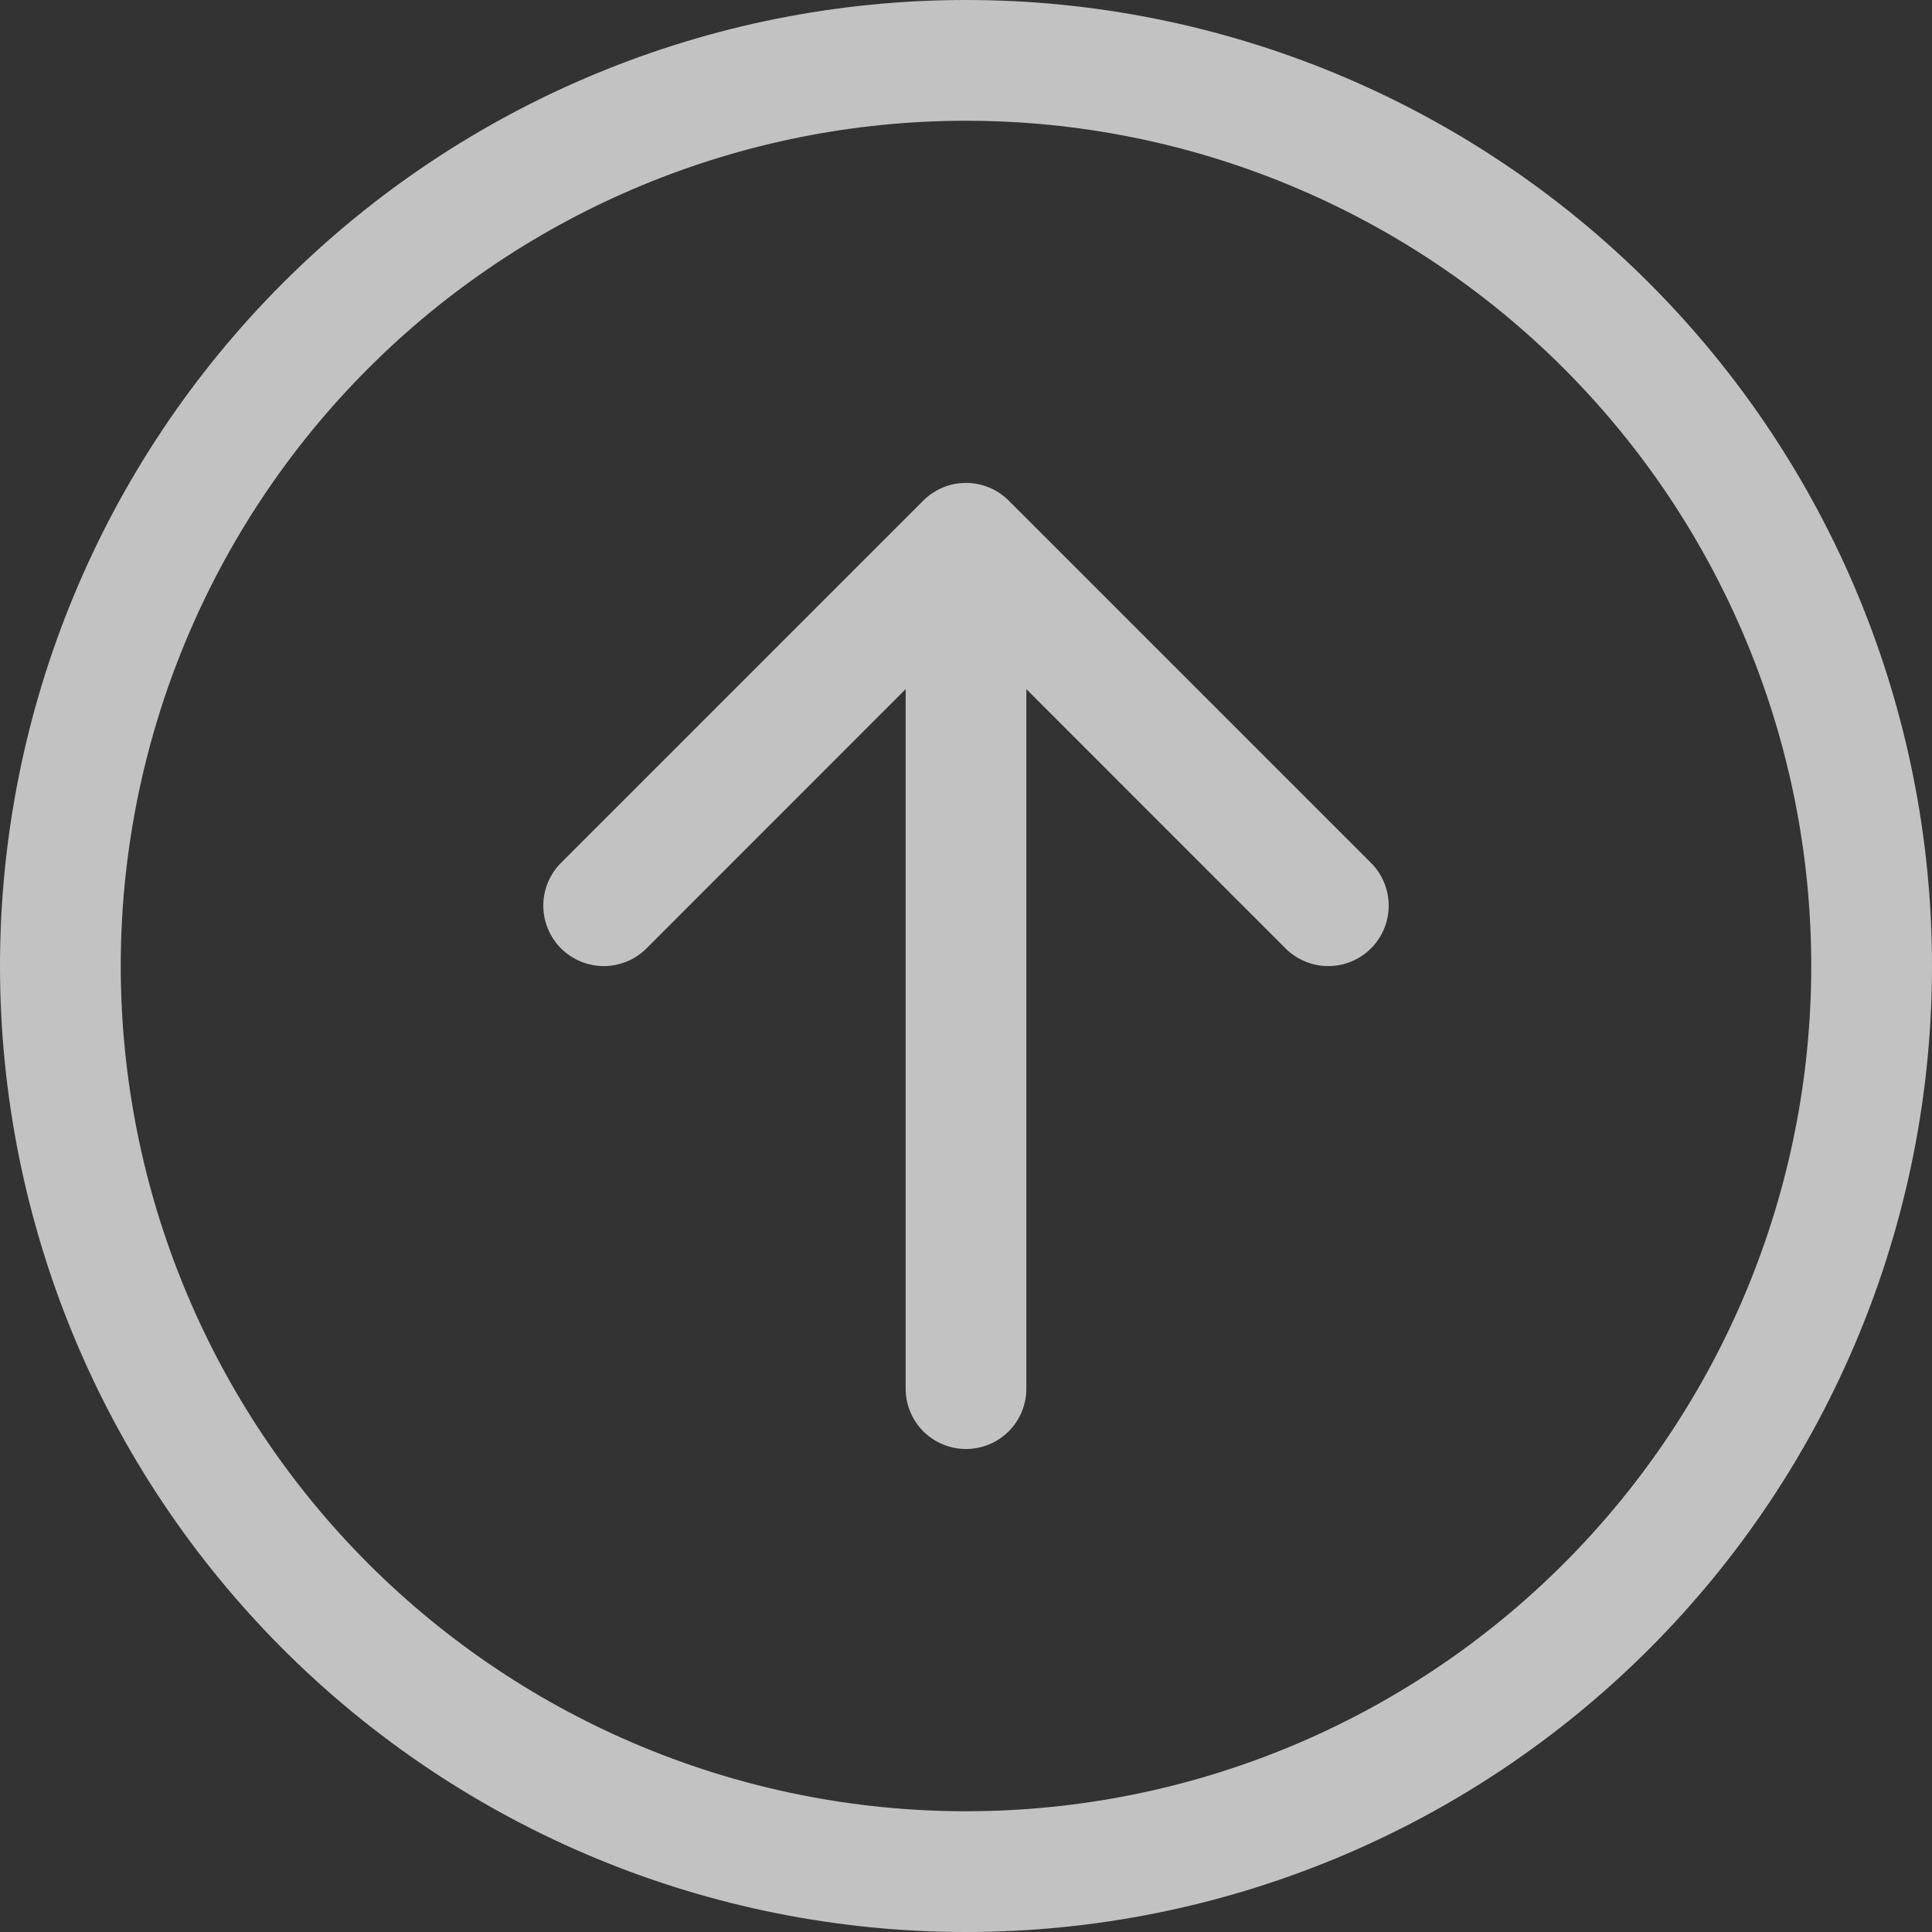 <svg width="42" height="42" viewBox="0 0 42 42" fill="none" xmlns="http://www.w3.org/2000/svg">
<rect x="0" y="0" width="42" height="42" fill="#333333" stroke="none"/>
<path fill-rule="evenodd" clip-rule="evenodd" d="M39.375 21C39.375 25.873 37.439 30.547 33.993 33.993C30.547 37.439 25.873 39.375 21 39.375C16.127 39.375 11.453 37.439 8.007 33.993C4.561 30.547 2.625 25.873 2.625 21C2.625 16.127 4.561 11.453 8.007 8.007C11.453 4.561 16.127 2.625 21 2.625C25.873 2.625 30.547 4.561 33.993 8.007C37.439 11.453 39.375 16.127 39.375 21ZM0 21C0 26.57 2.212 31.911 6.151 35.849C10.089 39.788 15.431 42 21 42C26.57 42 31.911 39.788 35.849 35.849C39.788 31.911 42 26.57 42 21C42 15.431 39.788 10.089 35.849 6.151C31.911 2.212 26.57 0 21 0C15.431 0 10.089 2.212 6.151 6.151C2.212 10.089 0 15.431 0 21ZM19.688 30.188C19.688 30.536 19.826 30.869 20.072 31.116C20.318 31.362 20.652 31.5 21 31.5C21.348 31.5 21.682 31.362 21.928 31.116C22.174 30.869 22.312 30.536 22.312 30.188V14.981L27.946 20.617C28.192 20.863 28.526 21.002 28.875 21.002C29.224 21.002 29.558 20.863 29.804 20.617C30.051 20.37 30.189 20.036 30.189 19.688C30.189 19.339 30.051 19.005 29.804 18.758L21.929 10.883C21.807 10.761 21.663 10.664 21.503 10.598C21.344 10.532 21.173 10.498 21 10.498C20.827 10.498 20.656 10.532 20.497 10.598C20.337 10.664 20.193 10.761 20.071 10.883L12.196 18.758C11.949 19.005 11.811 19.339 11.811 19.688C11.811 20.036 11.949 20.37 12.196 20.617C12.442 20.863 12.777 21.002 13.125 21.002C13.473 21.002 13.808 20.863 14.054 20.617L19.688 14.981V30.188Z" fill="white" fill-opacity="0.7"/>
</svg>
